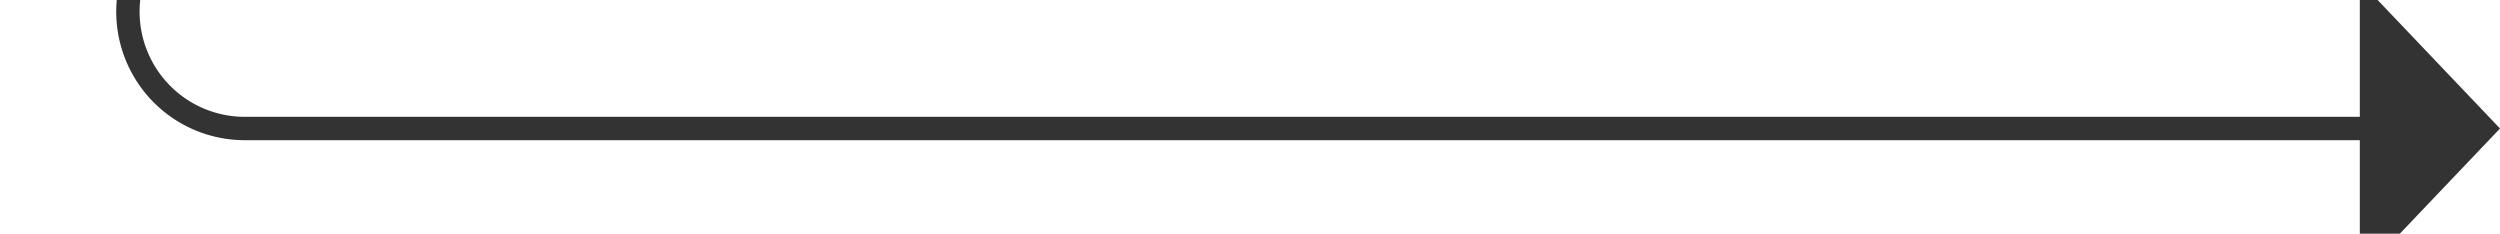 ﻿<?xml version="1.0" encoding="utf-8"?>
<svg version="1.1" xmlns:xlink="http://www.w3.org/1999/xlink" width="107px" height="10px" preserveAspectRatio="xMinYMid meet" viewBox="276 1961  107 8" xmlns="http://www.w3.org/2000/svg">
  <path d="M 179 1783.5  L 276 1783.5  A 5 5 0 0 1 281.5 1788.5 L 281.5 1960  A 5 5 0 0 0 286.5 1965.5 L 378 1965.5  " stroke-width="1" stroke="#333333" fill="none" />
  <path d="M 377 1971.8  L 383 1965.5  L 377 1959.2  L 377 1971.8  Z " fill-rule="nonzero" fill="#333333" stroke="none" />
</svg>
